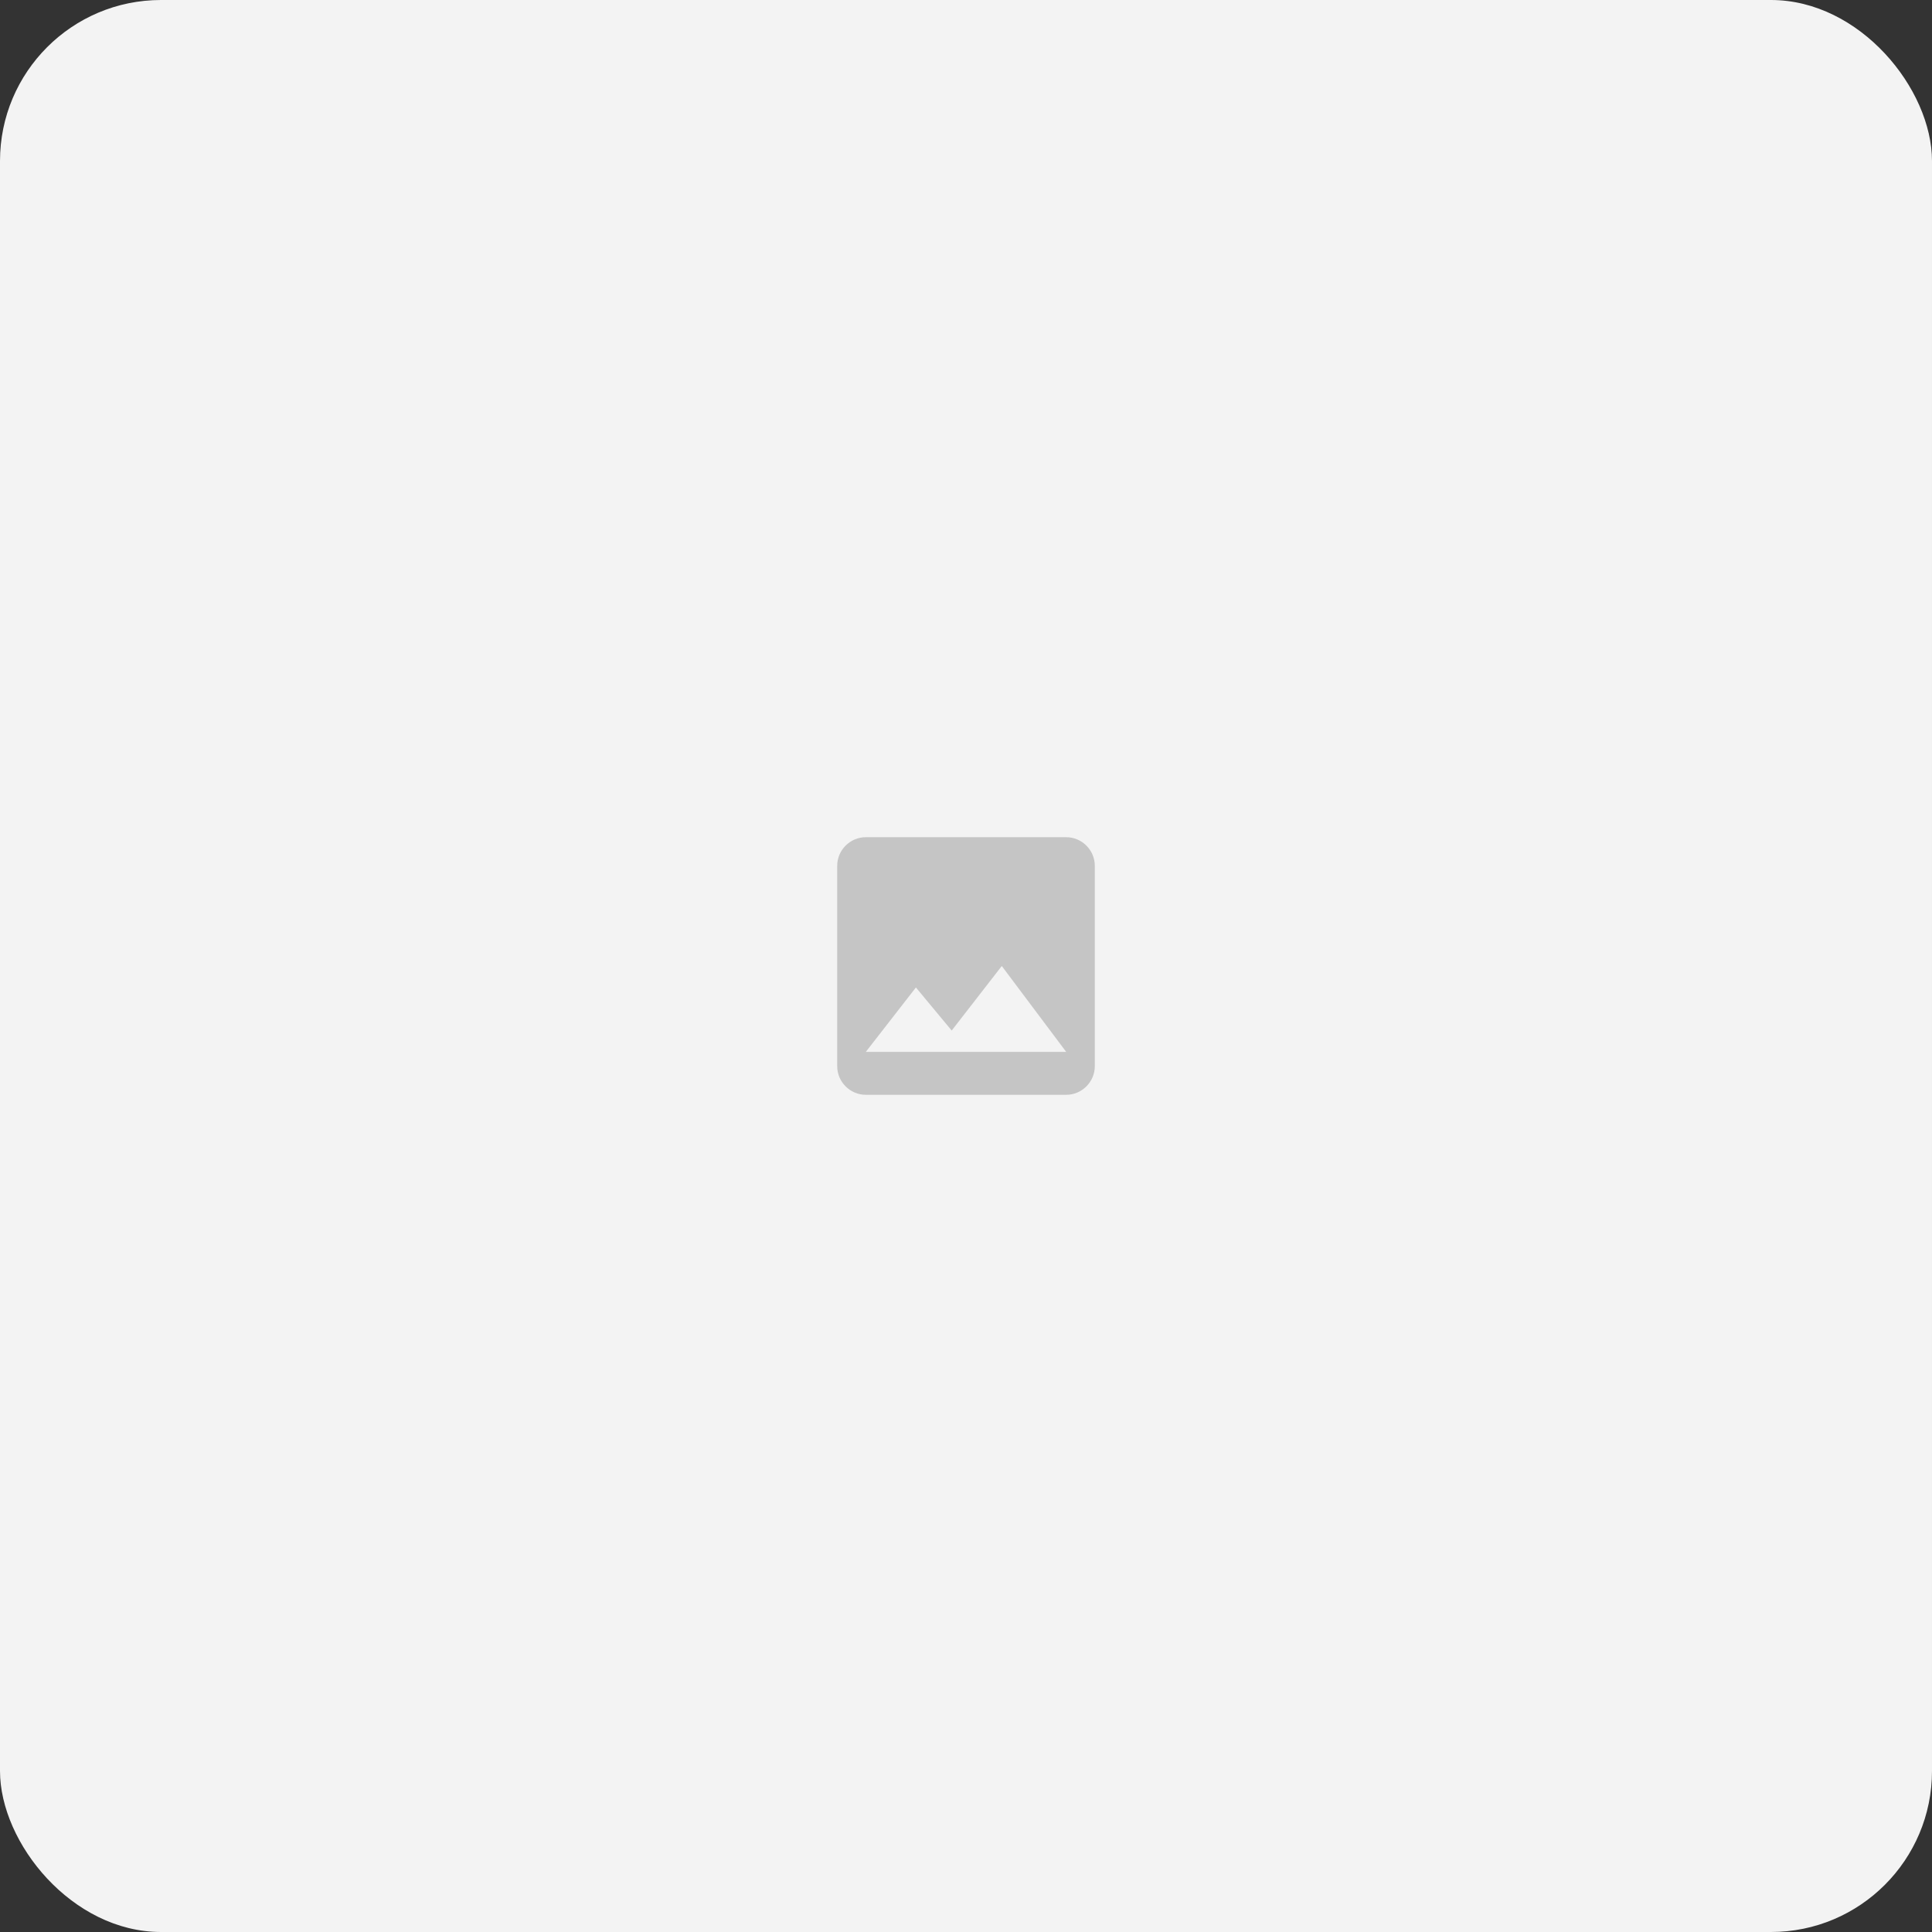 <svg width="180" height="180" viewBox="0 0 180 180" fill="none" xmlns="http://www.w3.org/2000/svg">
<rect x="0" y="0" width="180" height="180" fill="#333333" stroke="none"/>
<rect width="180" height="180" rx="15" fill="#F3F3F3"/>
<path d="M102 99.333V80.667C102 79.2 100.8 78 99.333 78H80.667C79.2 78 78 79.2 78 80.667V99.333C78 100.8 79.2 102 80.667 102H99.333C100.8 102 102 100.8 102 99.333ZM85.333 92L88.667 96.013L93.333 90L99.333 98H80.667L85.333 92Z" fill="#C5C5C5"/>
</svg>
